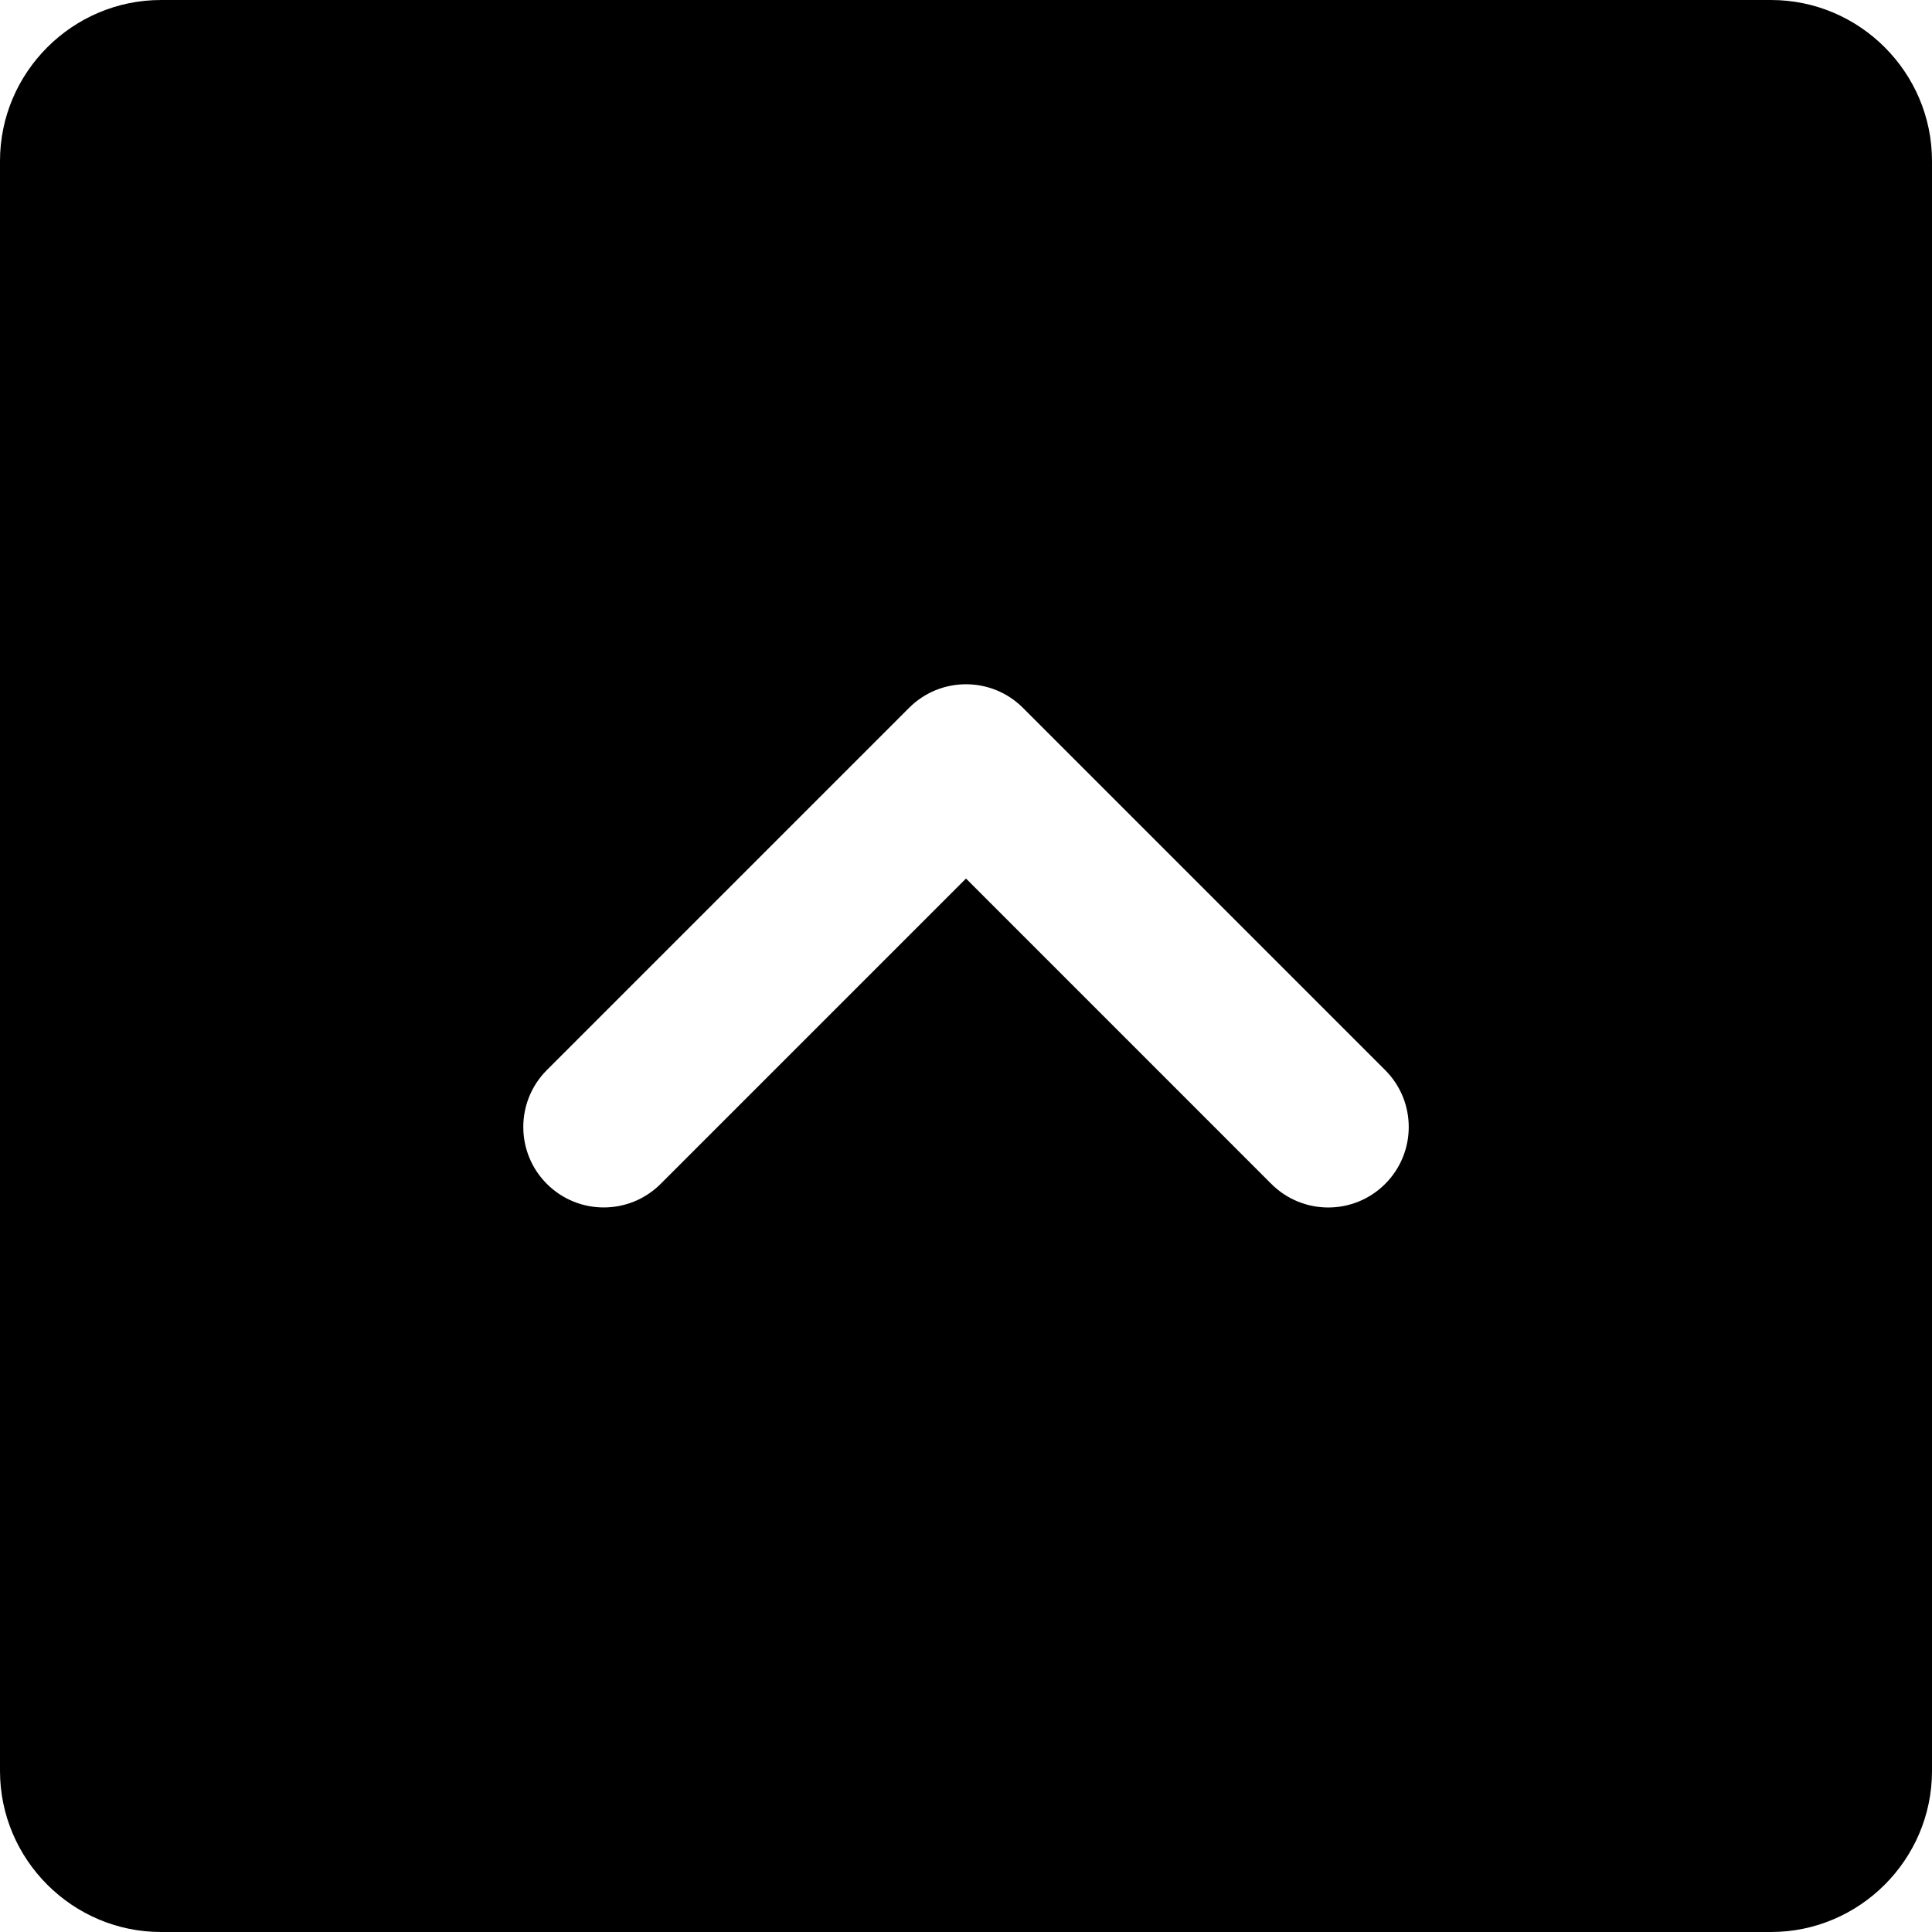 <svg version="1.1" id="ac-up-icosvg" xmlns="http://www.w3.org/2000/svg" xmlns:xlink="http://www.w3.org/1999/xlink" x="0px" y="0px"
	 viewBox="0 0 48 48" style="enable-background:new 0 0 48 48;" xml:space="preserve" width="48px" height="48px">
	 <path class="ac-totop" style="fill-rule:evenodd;clip-rule:evenodd;" d="M44,0H4c-2.2,0-4,1.8-4,4V44c0,2.2,1.8,4,4,4H44c2.2,0,4-1.8,4-4V4
	C48,1.799,46.201,0,44,0L44,0z M13.586,26.586l9-9c0.781-0.781,2.047-0.781,2.828,0l9,9c0.781,0.781,0.781,2.047,0,2.828
	c-0.781,0.781-2.047,0.781-2.828,0L24,21.827l-7.586,7.586c-0.781,0.781-2.047,0.781-2.828,0
	C12.806,28.633,12.806,27.367,13.586,26.586z"/>
</svg>
